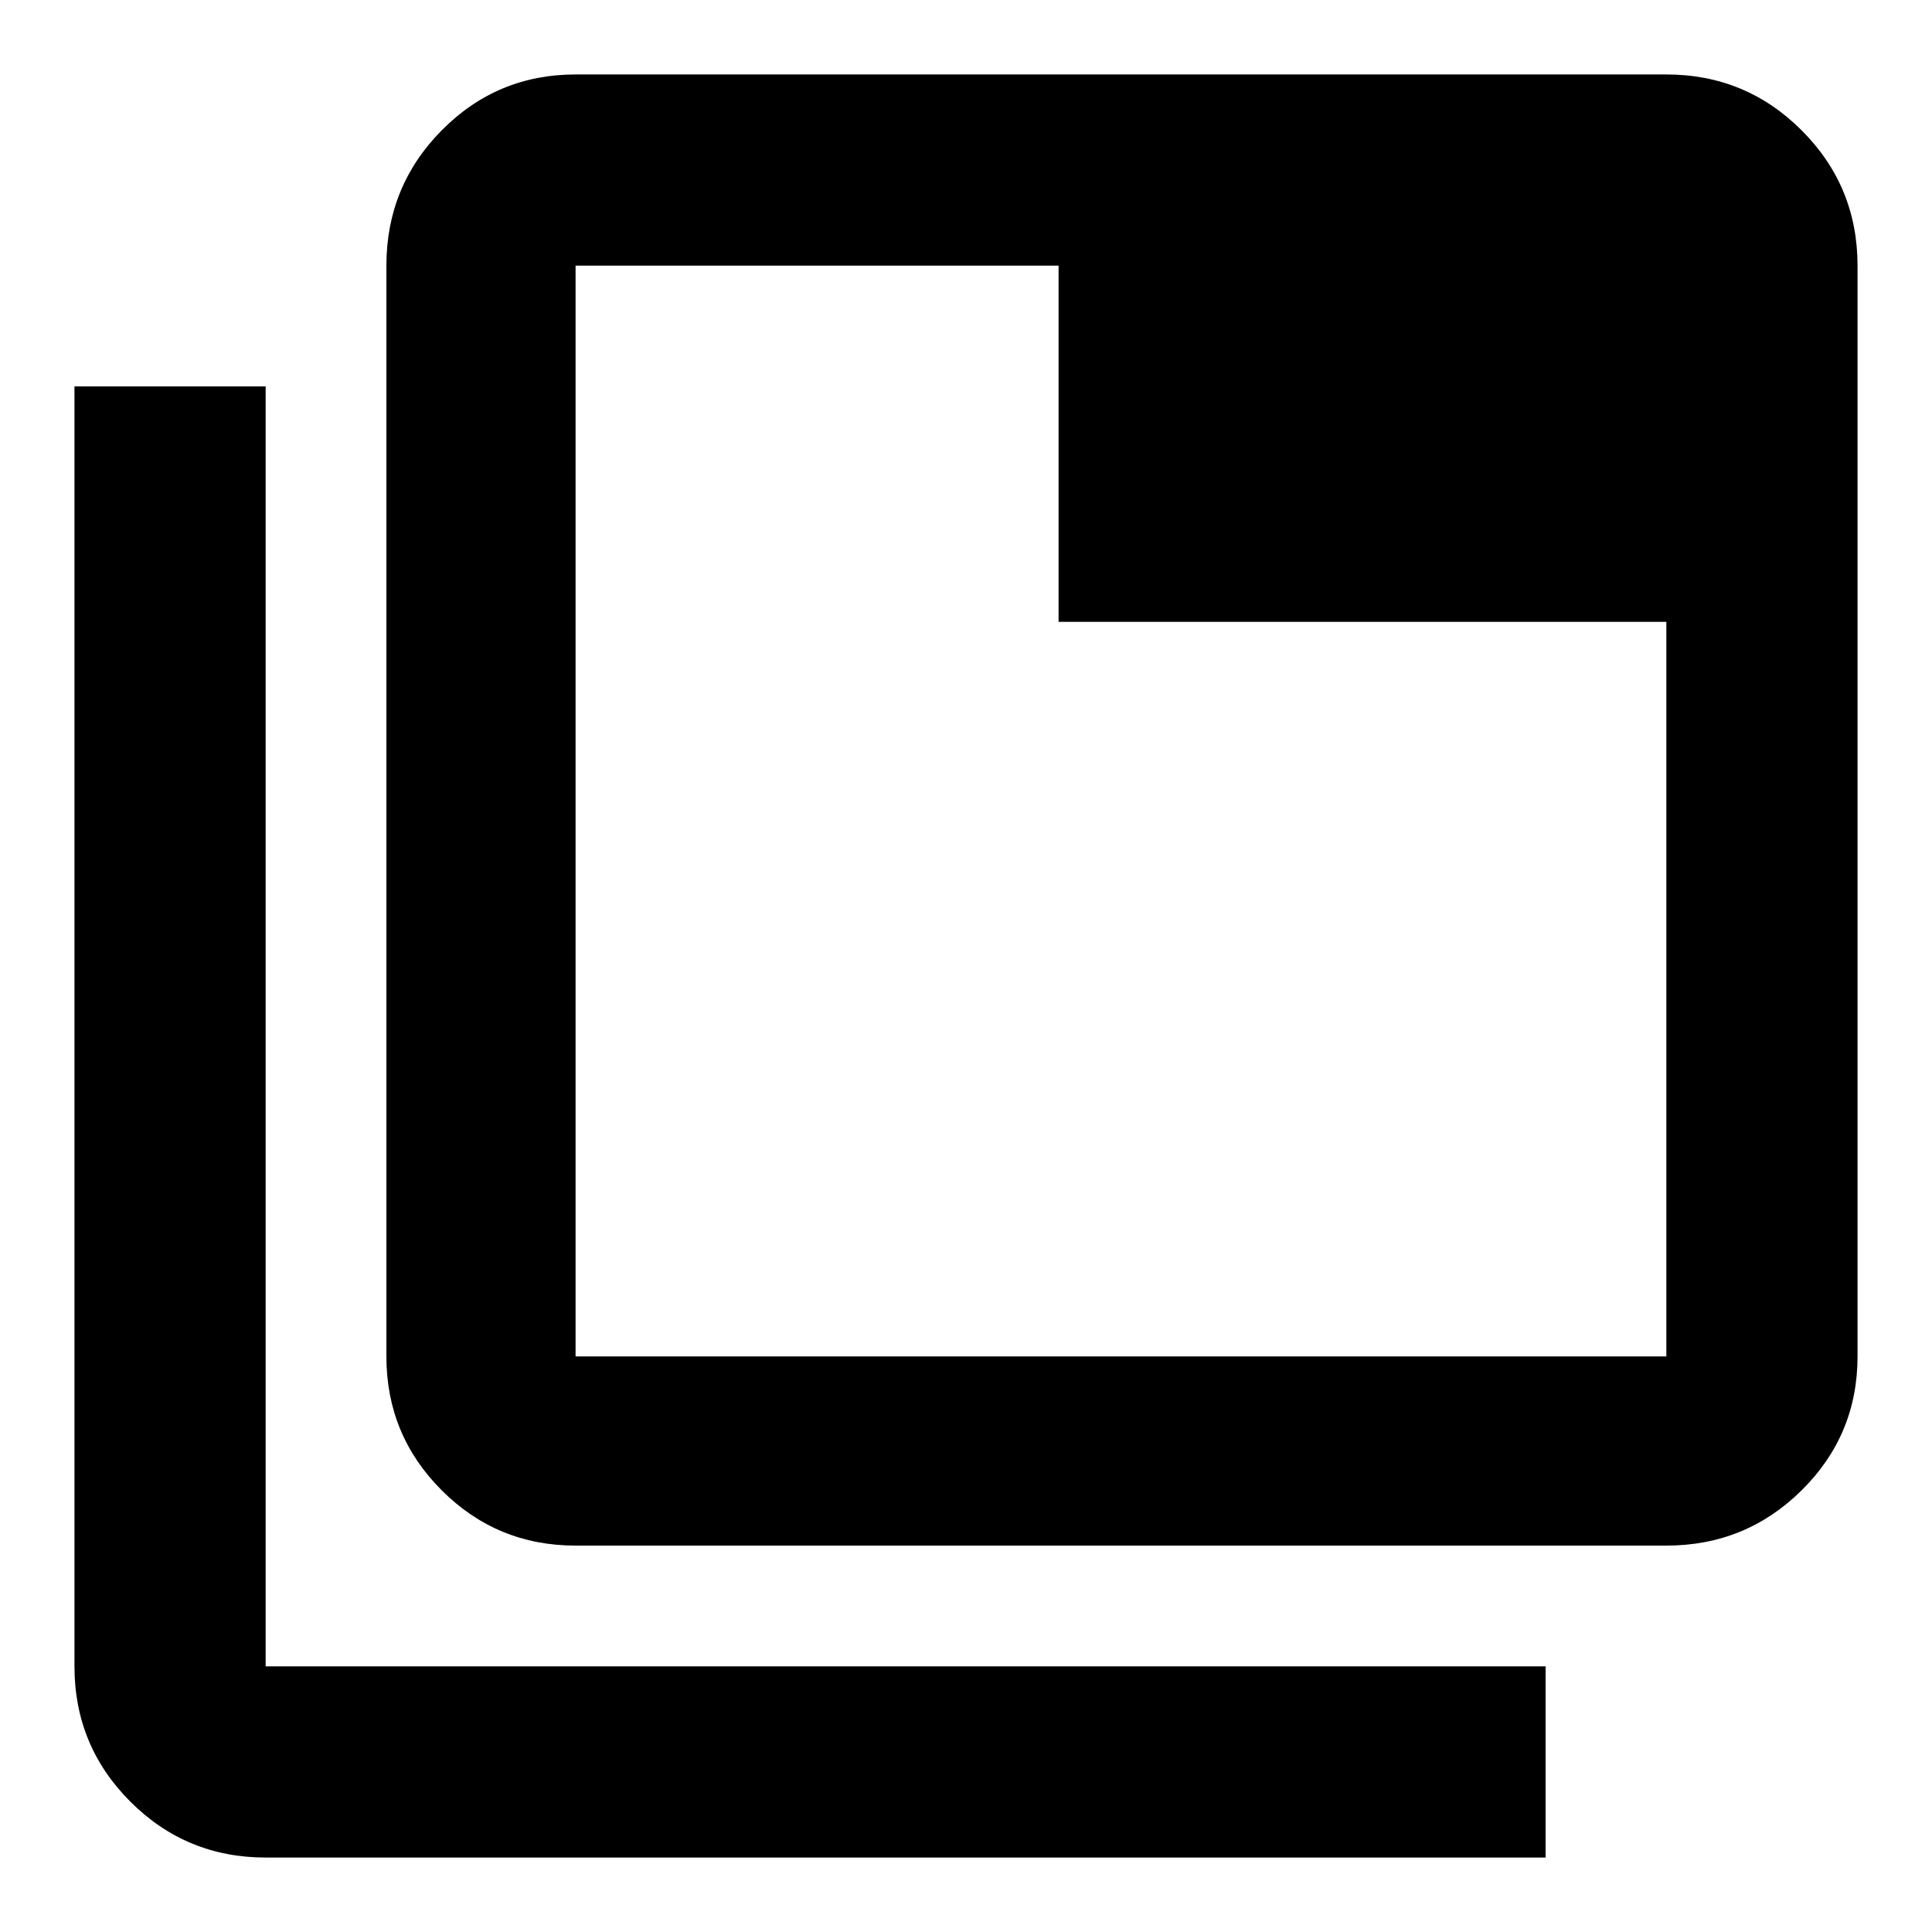 <svg xmlns="http://www.w3.org/2000/svg" width="48" height="48" viewBox="0 -960 960 960"><path d="M286-192q-39.05 0-66.52-27.48Q192-246.95 192-286v-542q0-39.46 27.48-67.23Q246.95-923 286-923h542q39.46 0 67.23 27.77Q923-867.46 923-828v542q0 39.05-27.77 66.52Q867.46-192 828-192H286Zm0-94h542v-365H526v-177H286v542ZM132-37q-39.46 0-67.23-27.77Q37-92.54 37-132v-636h95v636h636v95H132Zm154-791v542-542Z"/></svg>